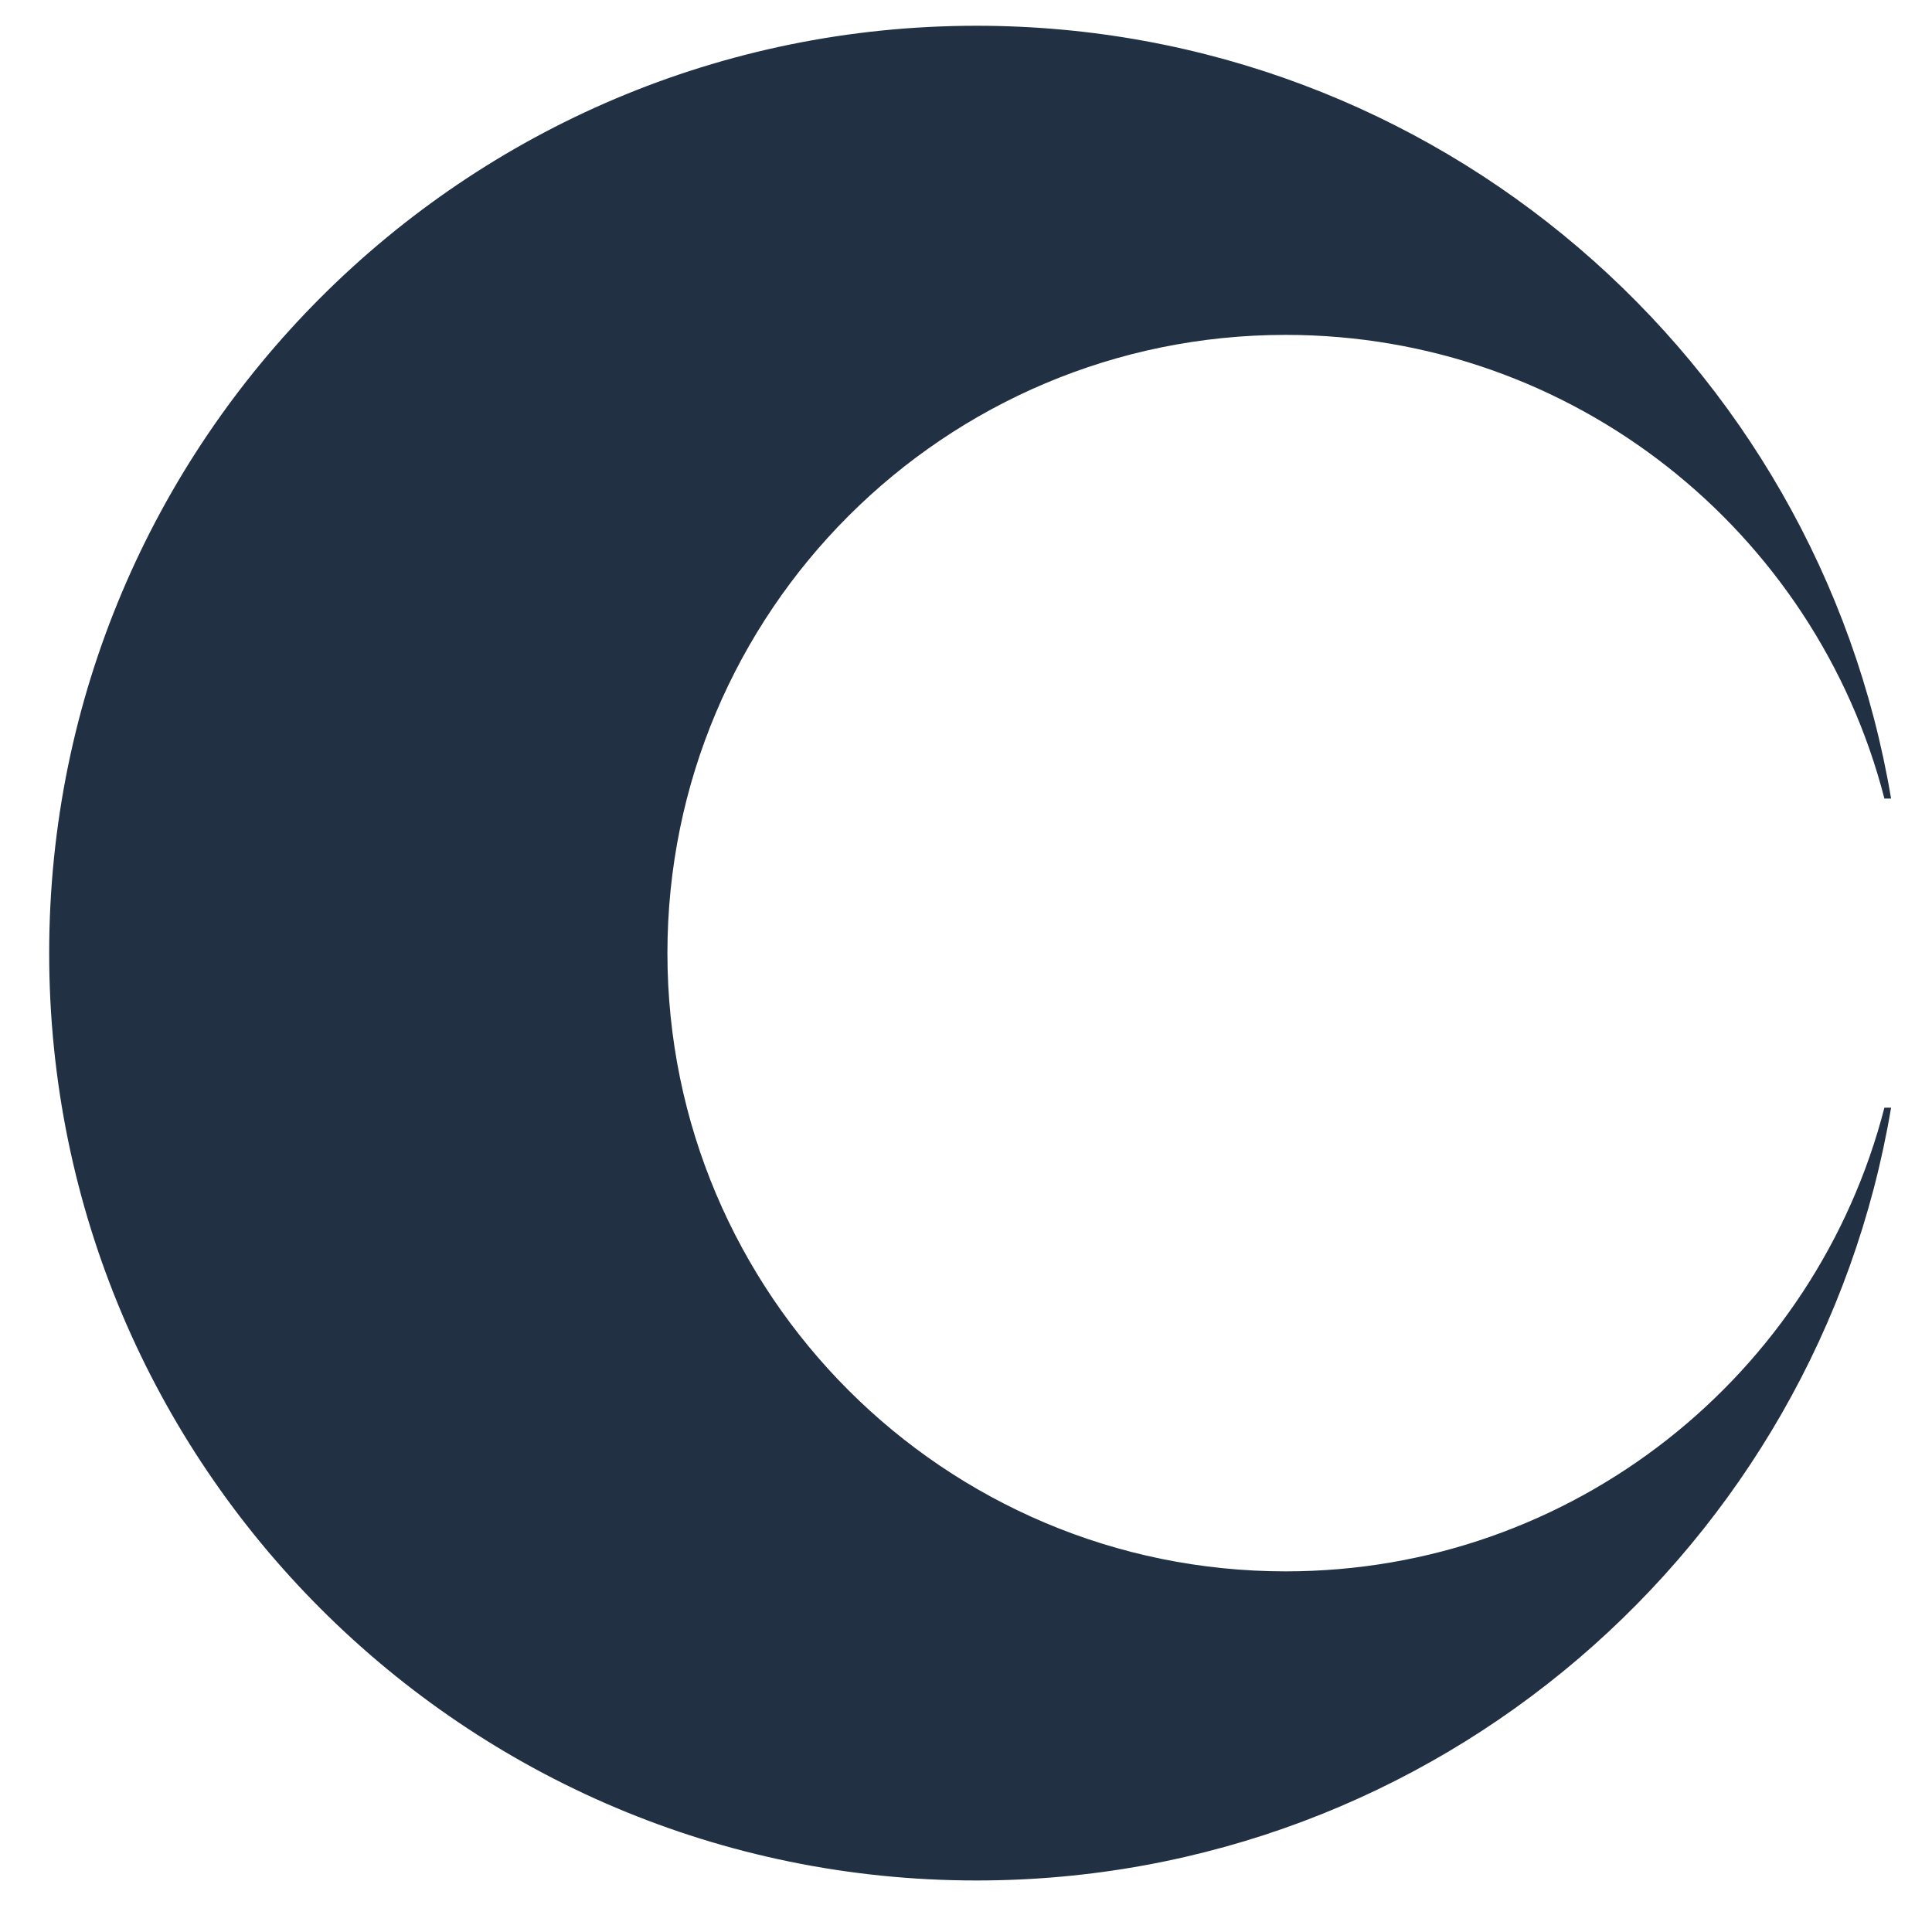 <svg width="33" height="33" viewBox="0 0 33 33" fill="none" xmlns="http://www.w3.org/2000/svg">
<path d="M16.68 0.44C7.932 0.44 0.84 7.532 0.84 16.28C0.84 25.028 7.932 32.12 16.68 32.12C24.529 32.12 31.044 26.412 32.301 18.92H32.187C31.015 23.474 26.881 26.84 21.96 26.84C16.128 26.84 11.4 22.112 11.4 16.28C11.4 10.448 16.128 5.72 21.96 5.72C26.881 5.72 31.015 9.085 32.187 13.64H32.301C31.044 6.148 24.529 0.44 16.68 0.44Z" fill="#223043"/>
</svg>
